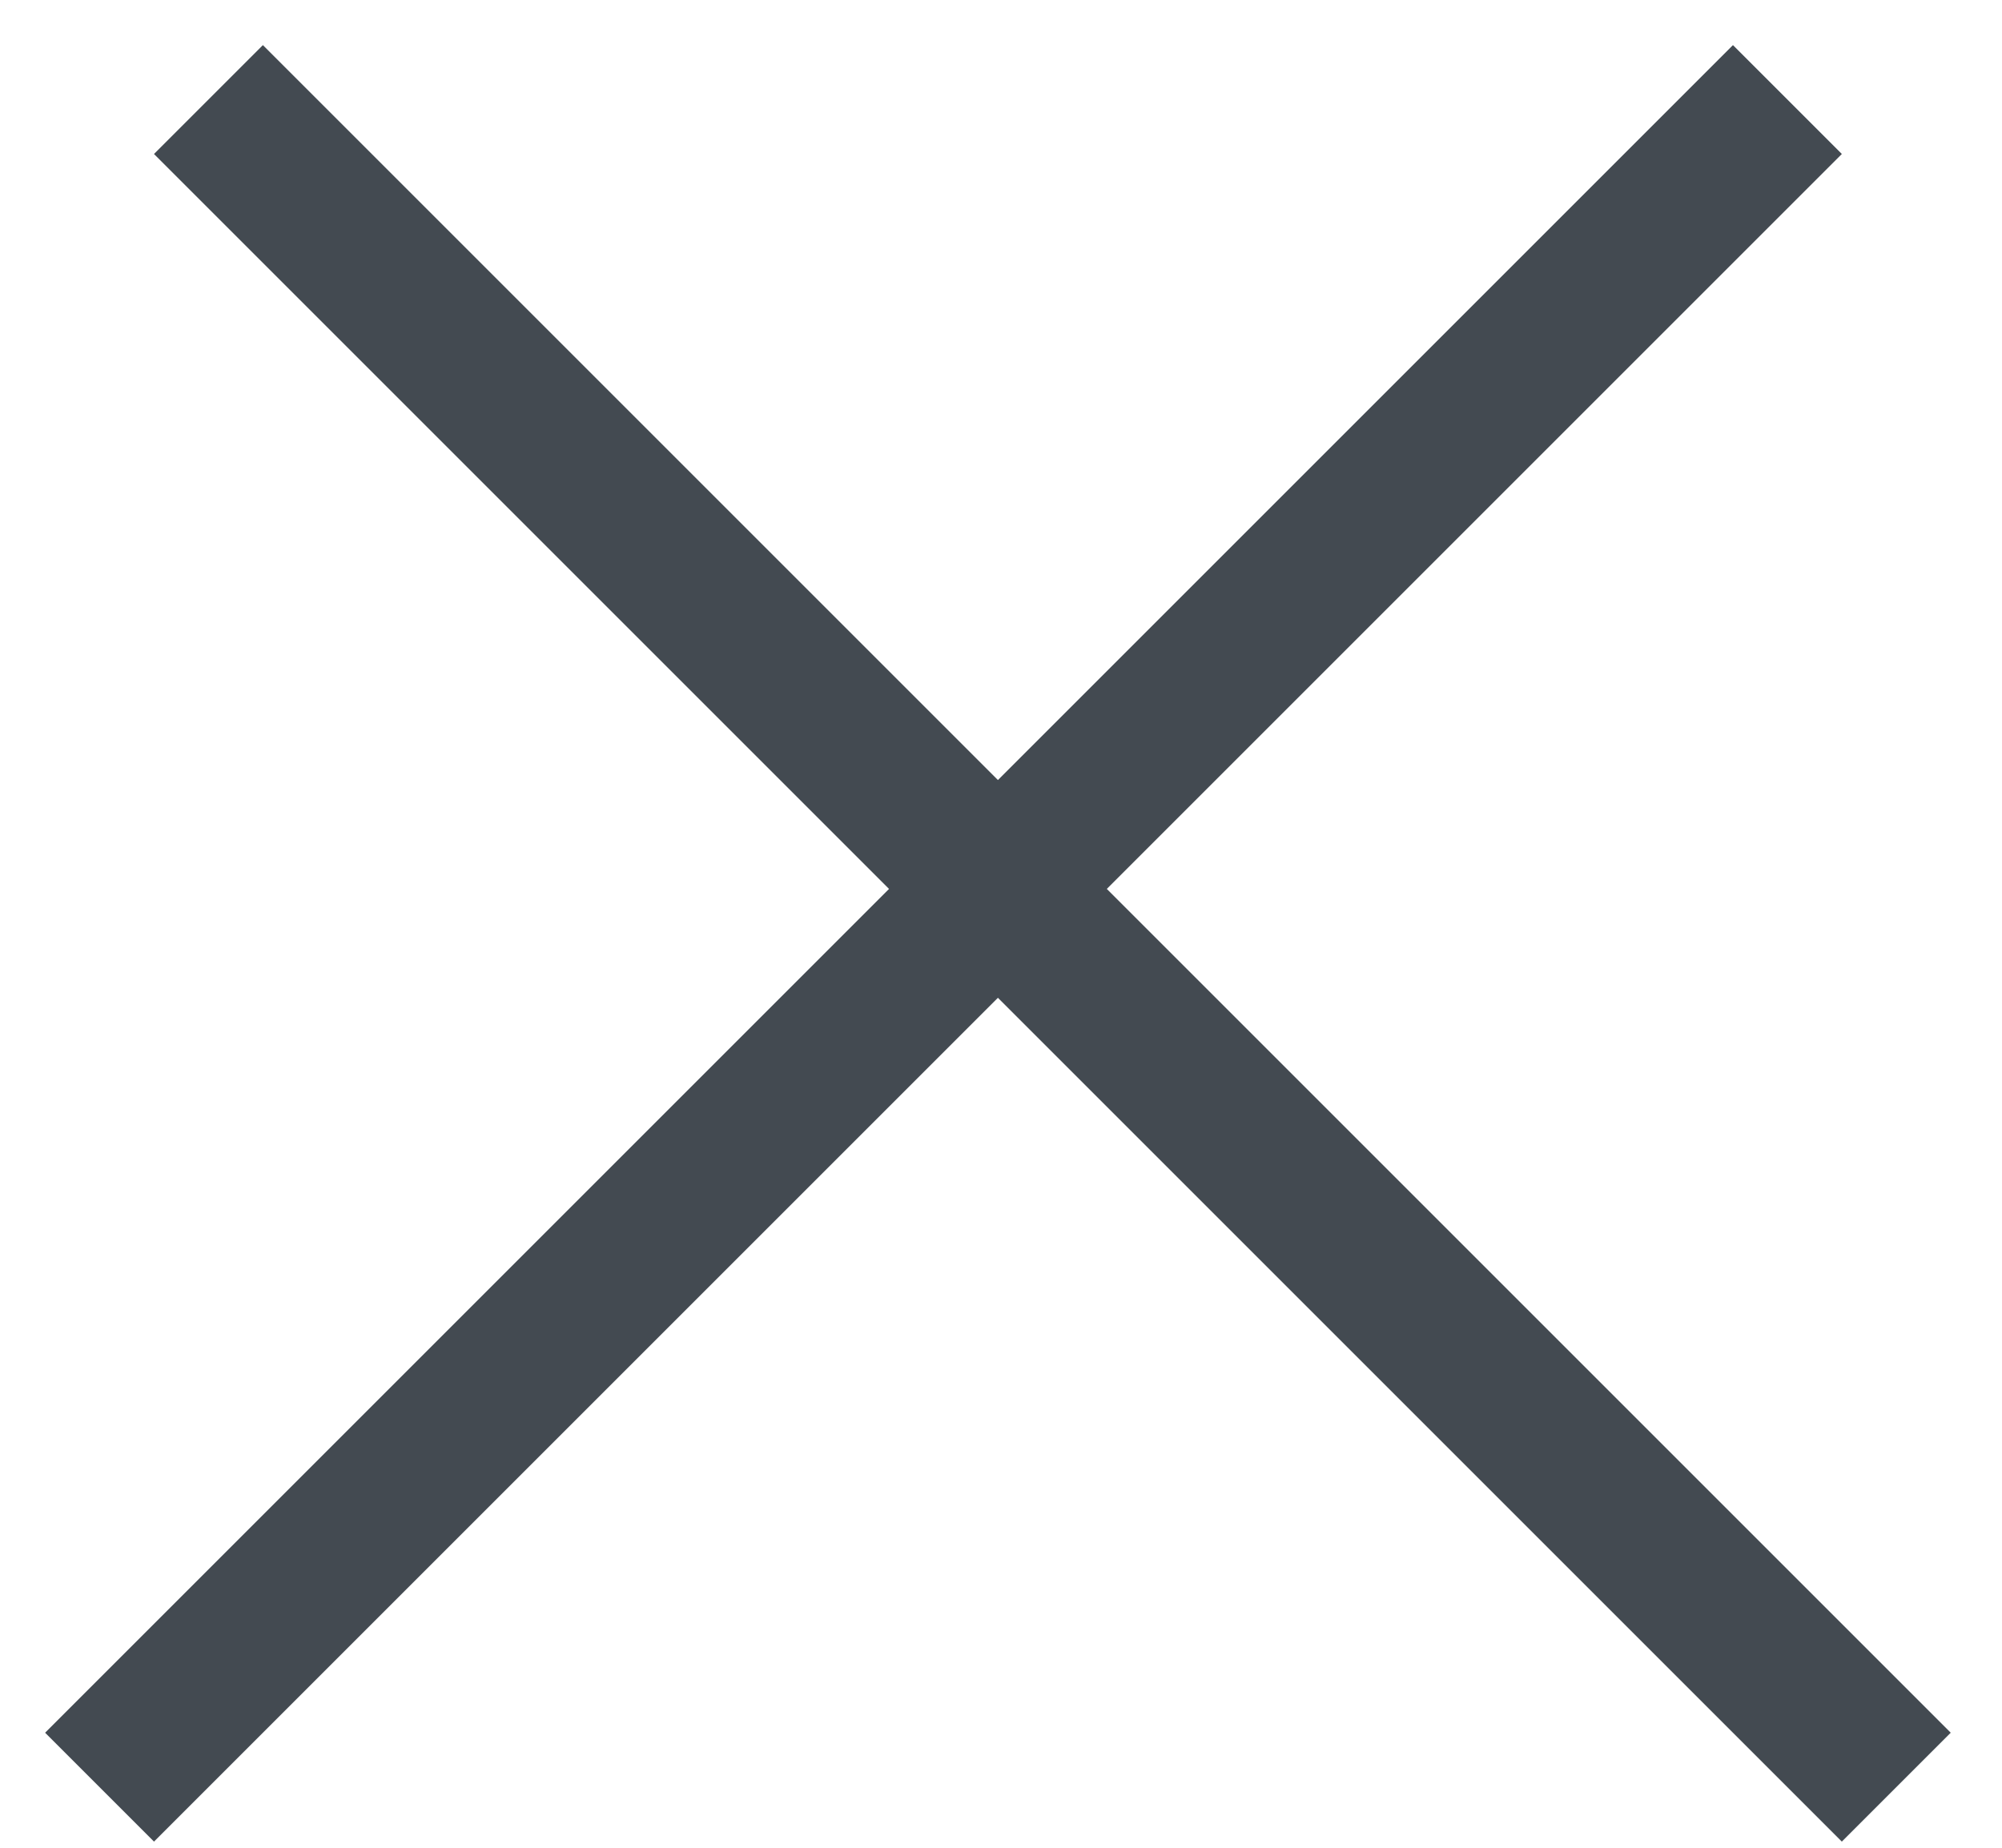 <svg width="26" height="24" viewBox="0 0 26 24" fill="none" xmlns="http://www.w3.org/2000/svg">
<line x1="2.707" y1="1.293" x2="24.627" y2="23.213" stroke="#434A51" stroke-width="2"/>
<line x1="1.293" y1="23.213" x2="23.213" y2="1.293" stroke="#434A51" stroke-width="2"/>
</svg>
